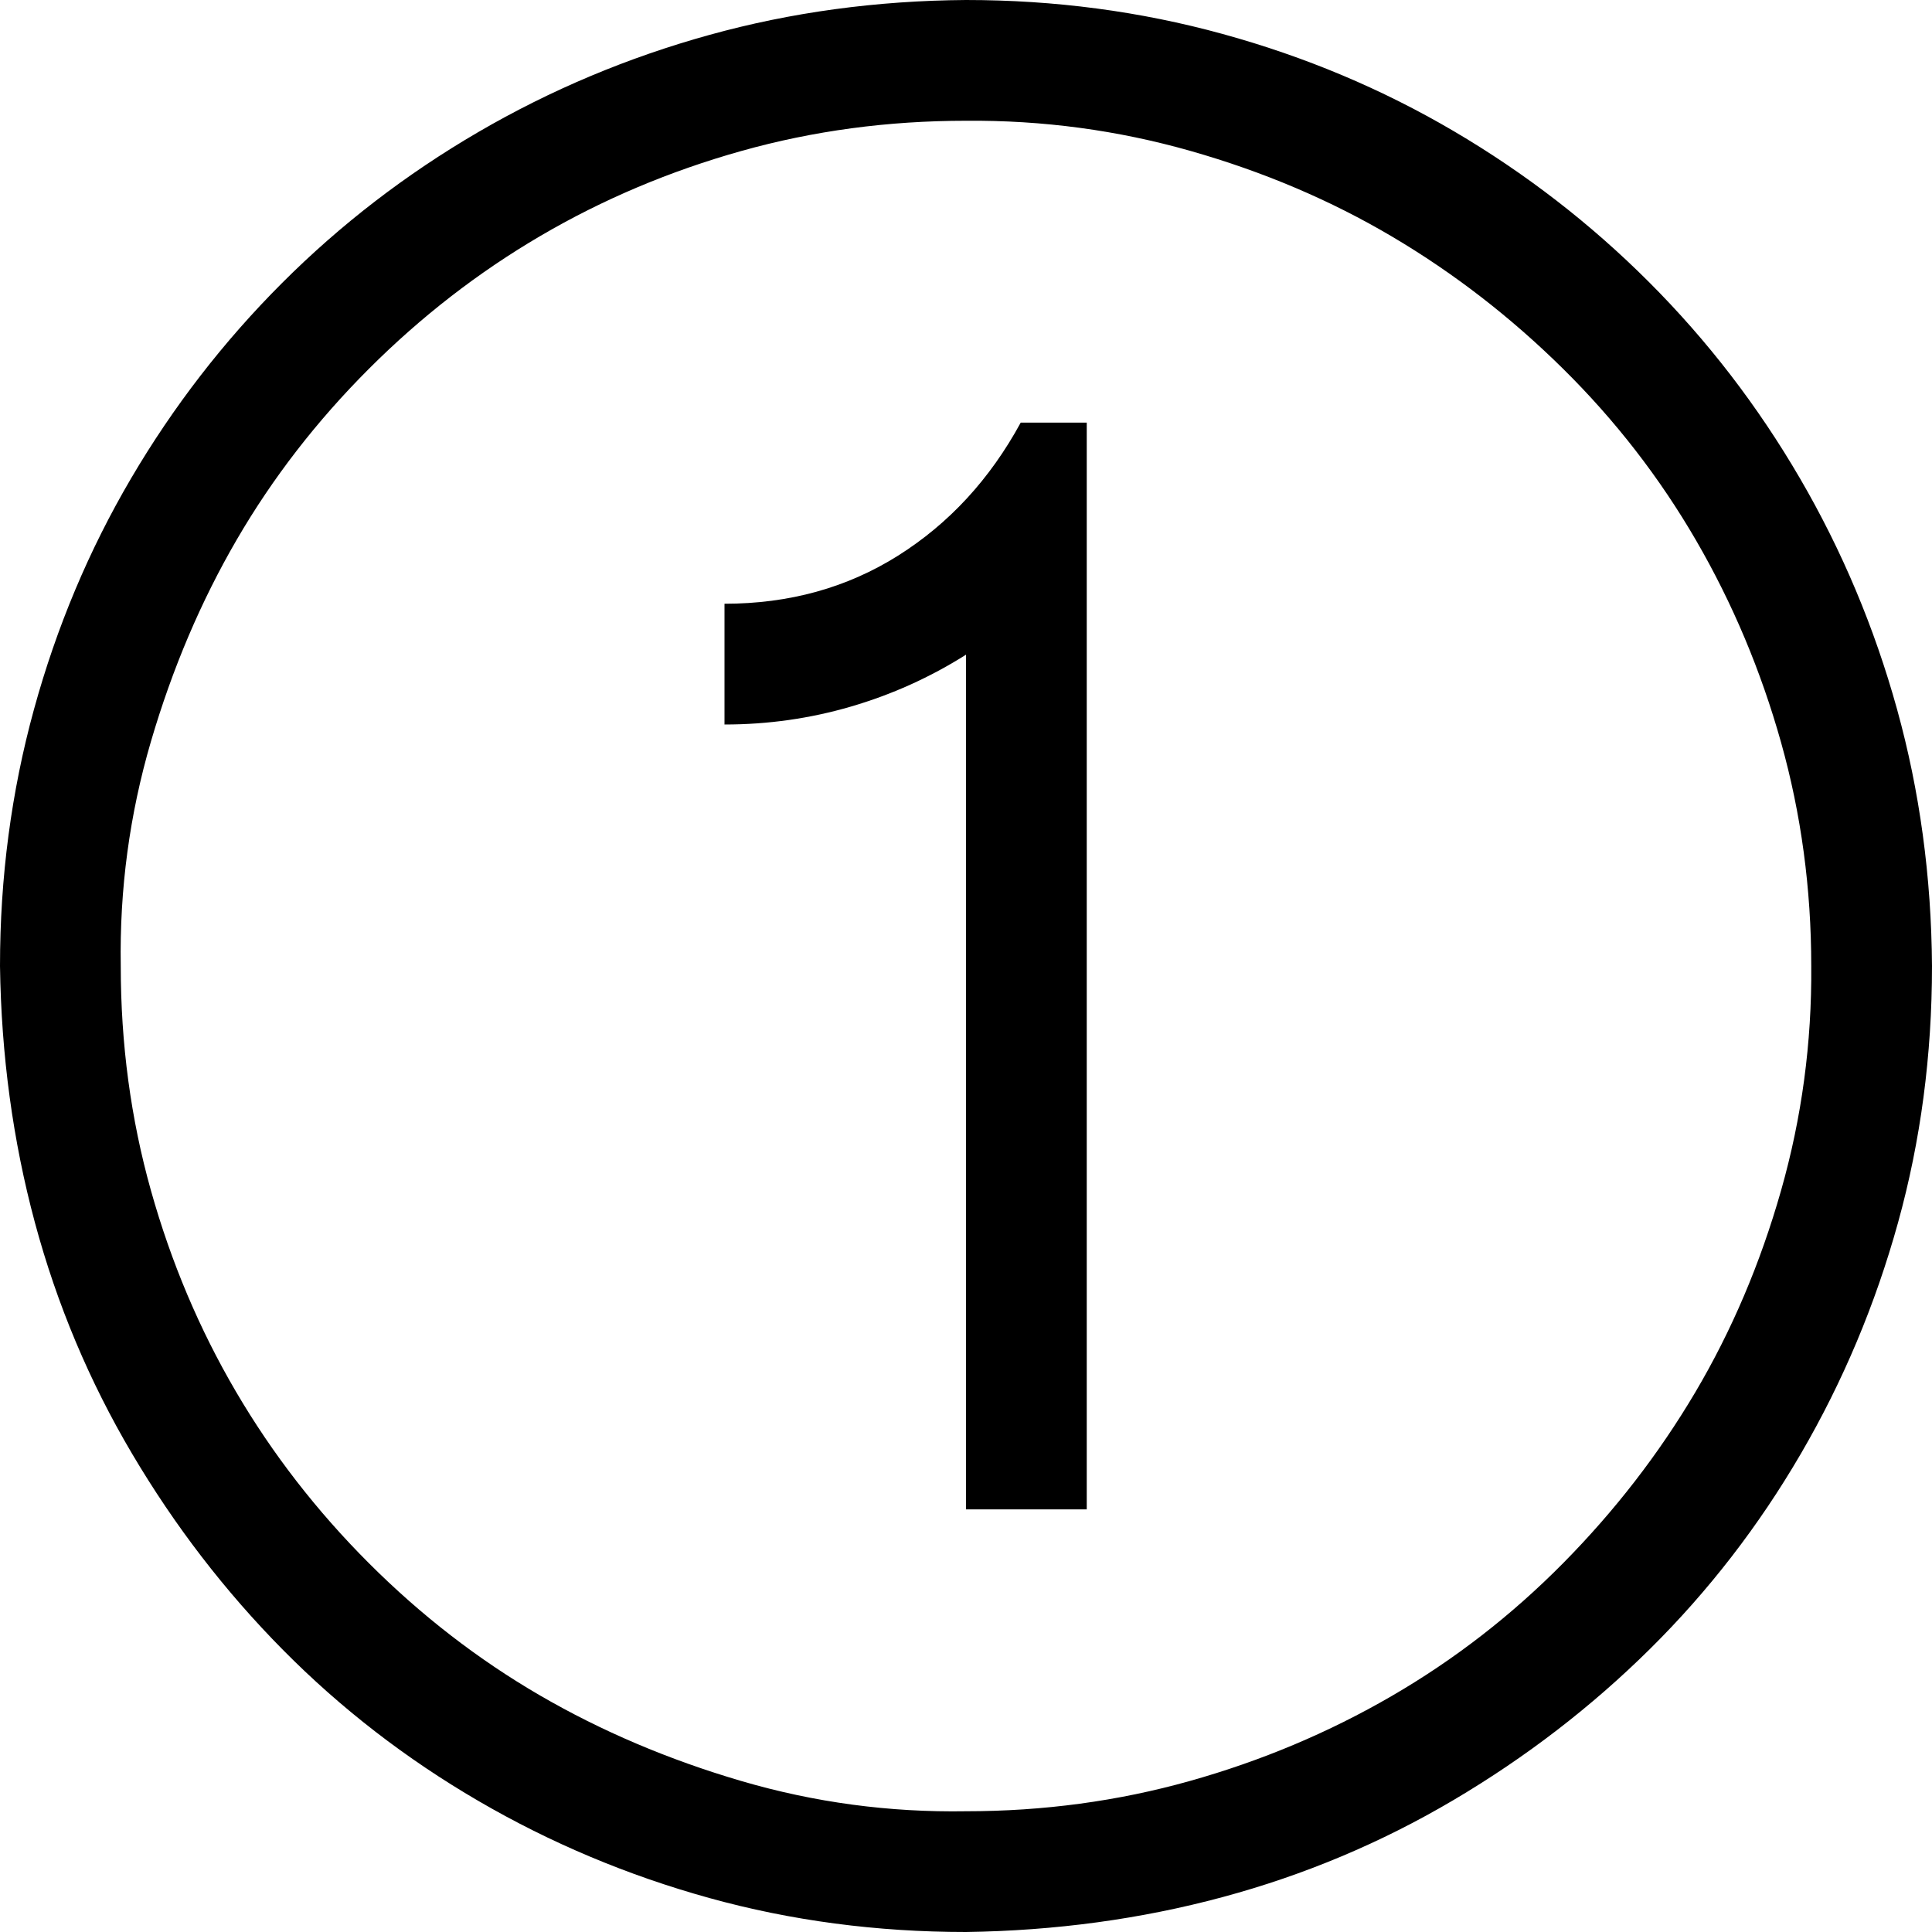 <svg xmlns="http://www.w3.org/2000/svg" width="3em" height="3em" viewBox="0 0 2048 2048"><path fill="currentColor" d="M2048 1024q0 142-36 272t-103 245t-160 207t-208 160t-245 103t-272 37q-142 0-272-36t-245-103t-207-160t-160-208t-103-245t-37-272q0-141 36-272t103-245t160-207t208-160T752 37t272-37q141 0 272 36t245 103t207 160t160 208t103 245t37 272m-1024 896q123 0 237-32t214-90t182-141t140-181t91-214t32-238q0-123-32-237t-90-214t-141-182t-181-140t-214-91t-238-32q-124 0-238 32t-213 90t-182 141t-140 181t-91 214t-32 238q0 124 32 238t90 213t141 182t181 140t214 91t238 32m58-1472h70v1152h-128V694q-57 36-122 55t-134 19V640q103 0 184-51t130-141"/></svg>